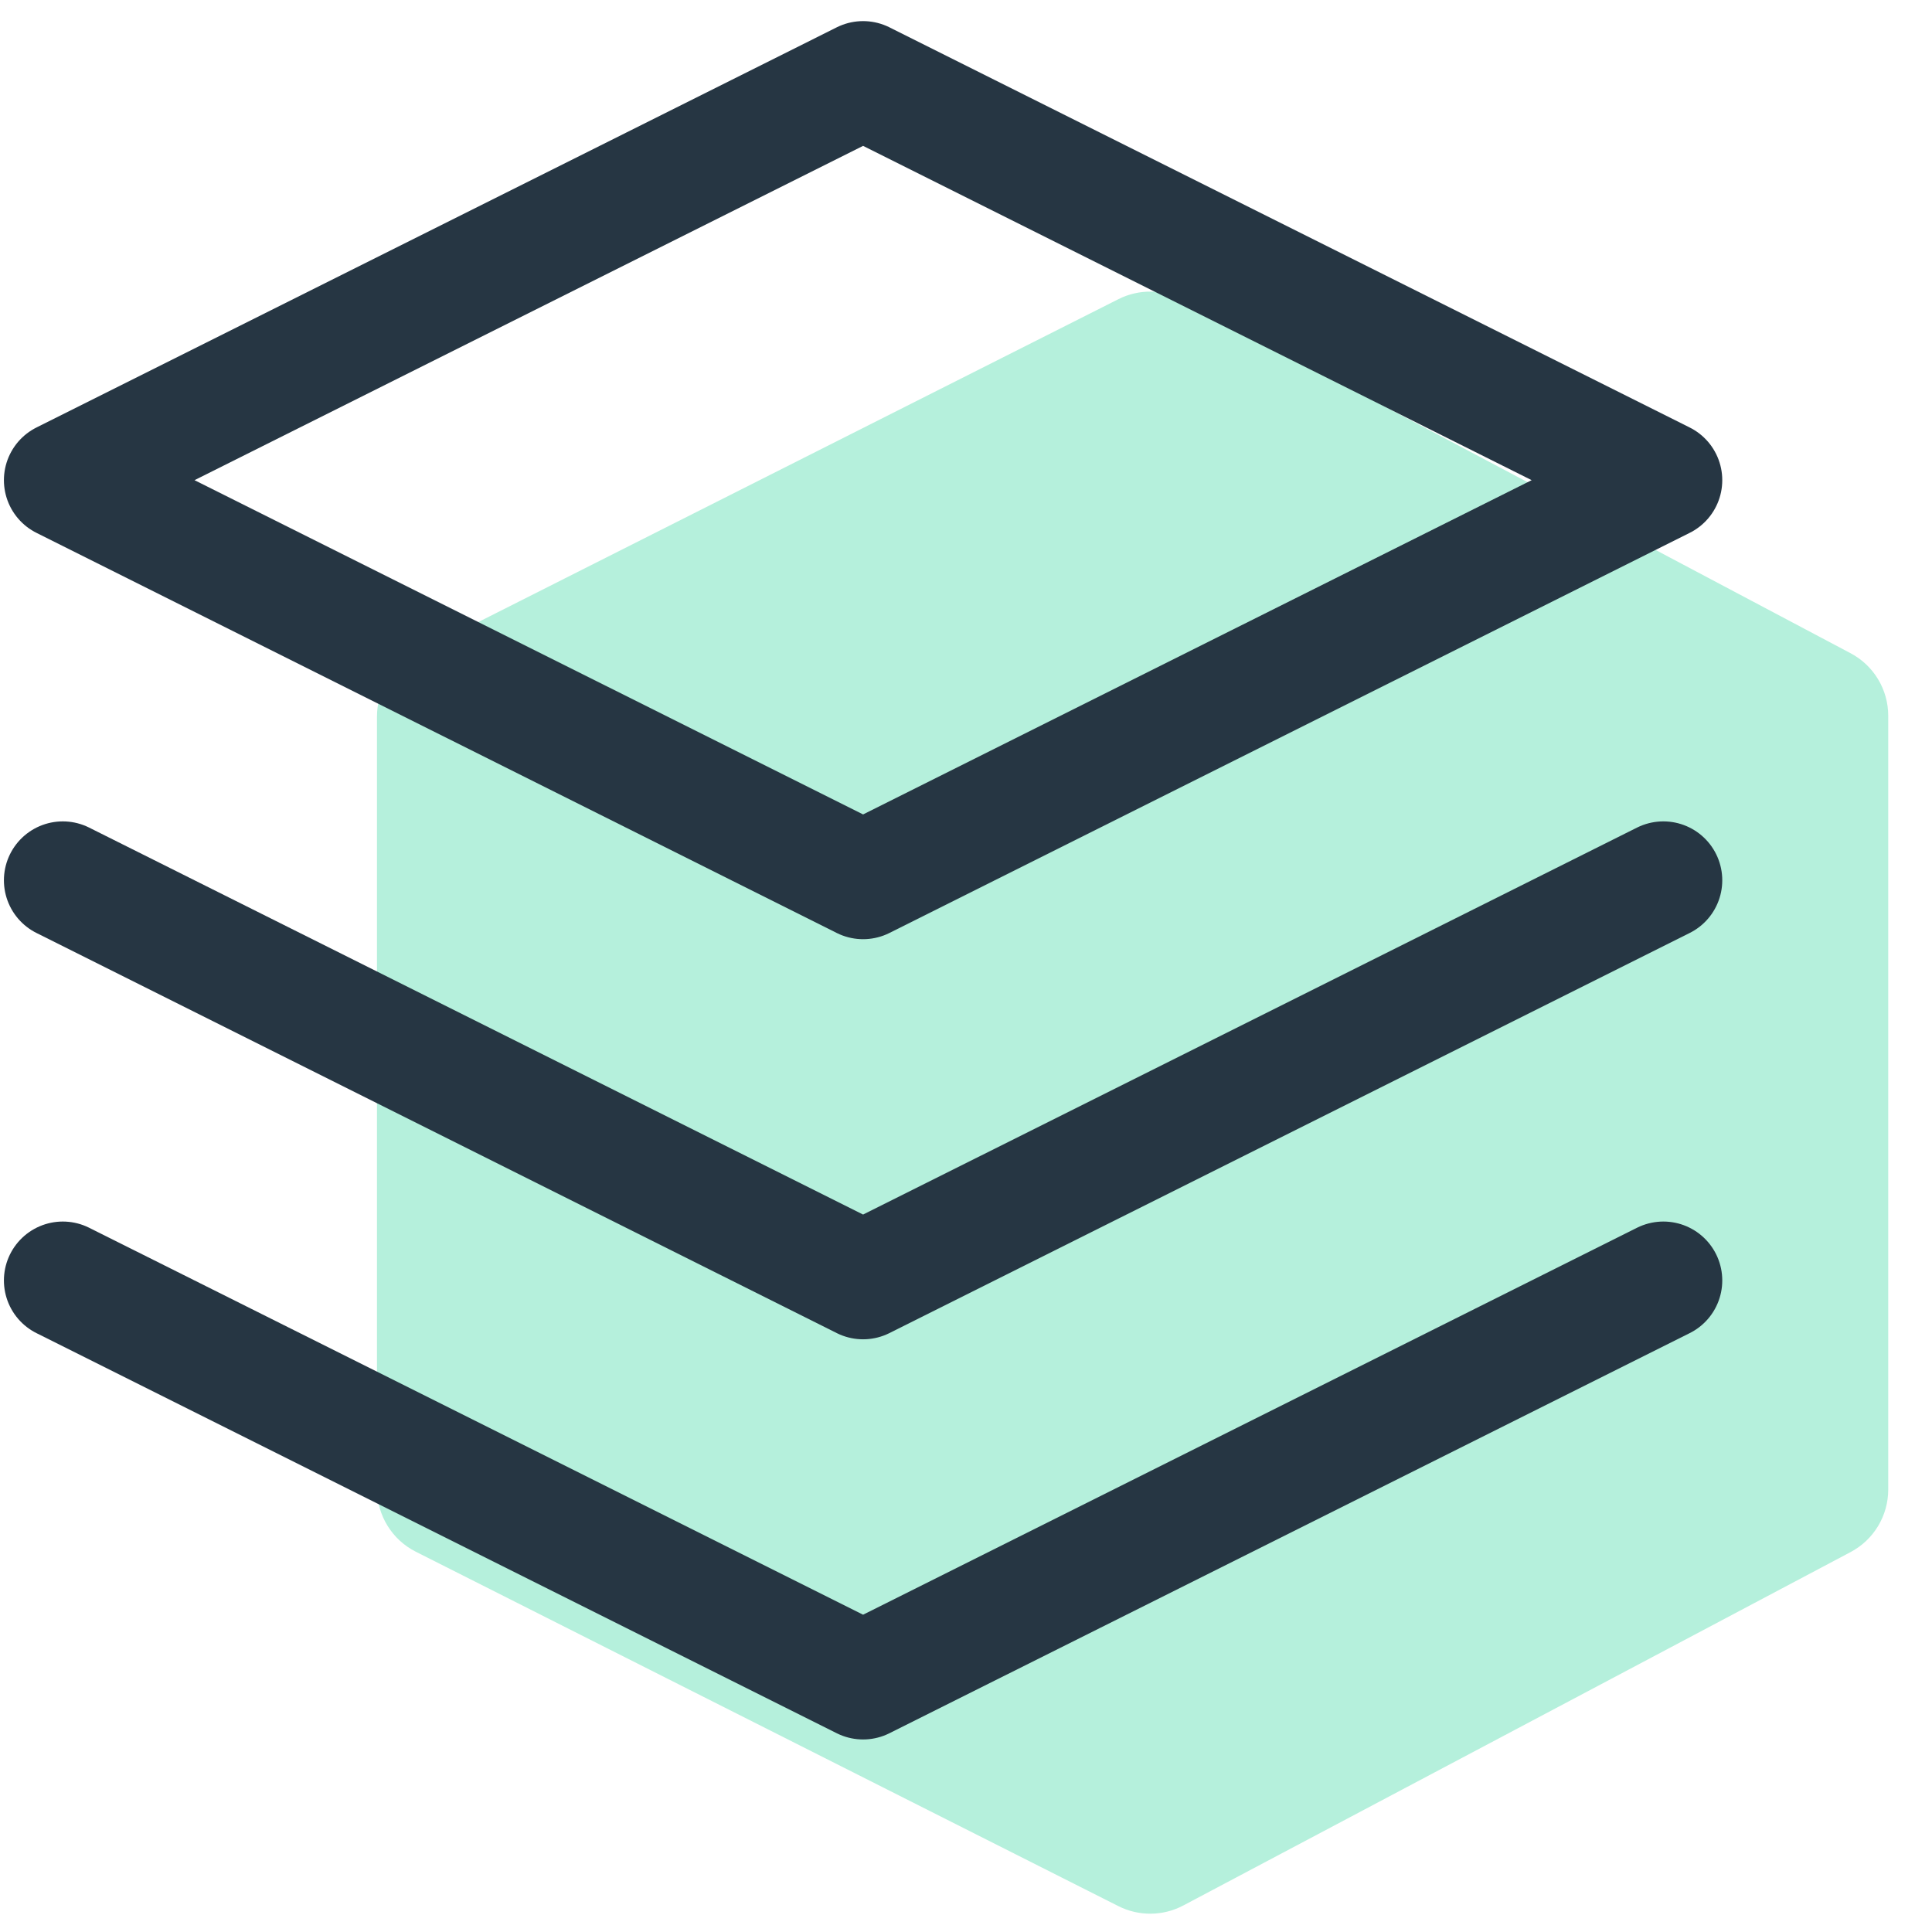 <svg width="41" height="41" viewBox="0 0 41 41" fill="none" xmlns="http://www.w3.org/2000/svg">
<path d="M23.734 6.349L8.824 13.87C8.319 14.125 8 14.643 8 15.209V31.591C8 32.157 8.319 32.675 8.824 32.93L23.734 40.451C24.168 40.67 24.682 40.665 25.112 40.437L39.273 32.937C39.764 32.677 40.071 32.167 40.071 31.611V15.189C40.071 14.633 39.764 14.123 39.273 13.863L25.112 6.363C24.682 6.135 24.168 6.13 23.734 6.349Z" fill="#B5F0DC"/>
<path d="M18.316 1.698L1.333 10.19L18.316 18.681L35.299 10.19L18.316 1.698Z" stroke="#263643" stroke-width="2.5" stroke-linecap="round" stroke-linejoin="round"/>
<path d="M1.333 18.681L18.316 27.172L35.299 18.681" stroke="#263643" stroke-width="2.5" stroke-linecap="round" stroke-linejoin="round"/>
<path d="M1.333 27.173L18.316 35.664L35.299 27.173" stroke="#263643" stroke-width="2.5" stroke-linecap="round" stroke-linejoin="round"/>
</svg>
